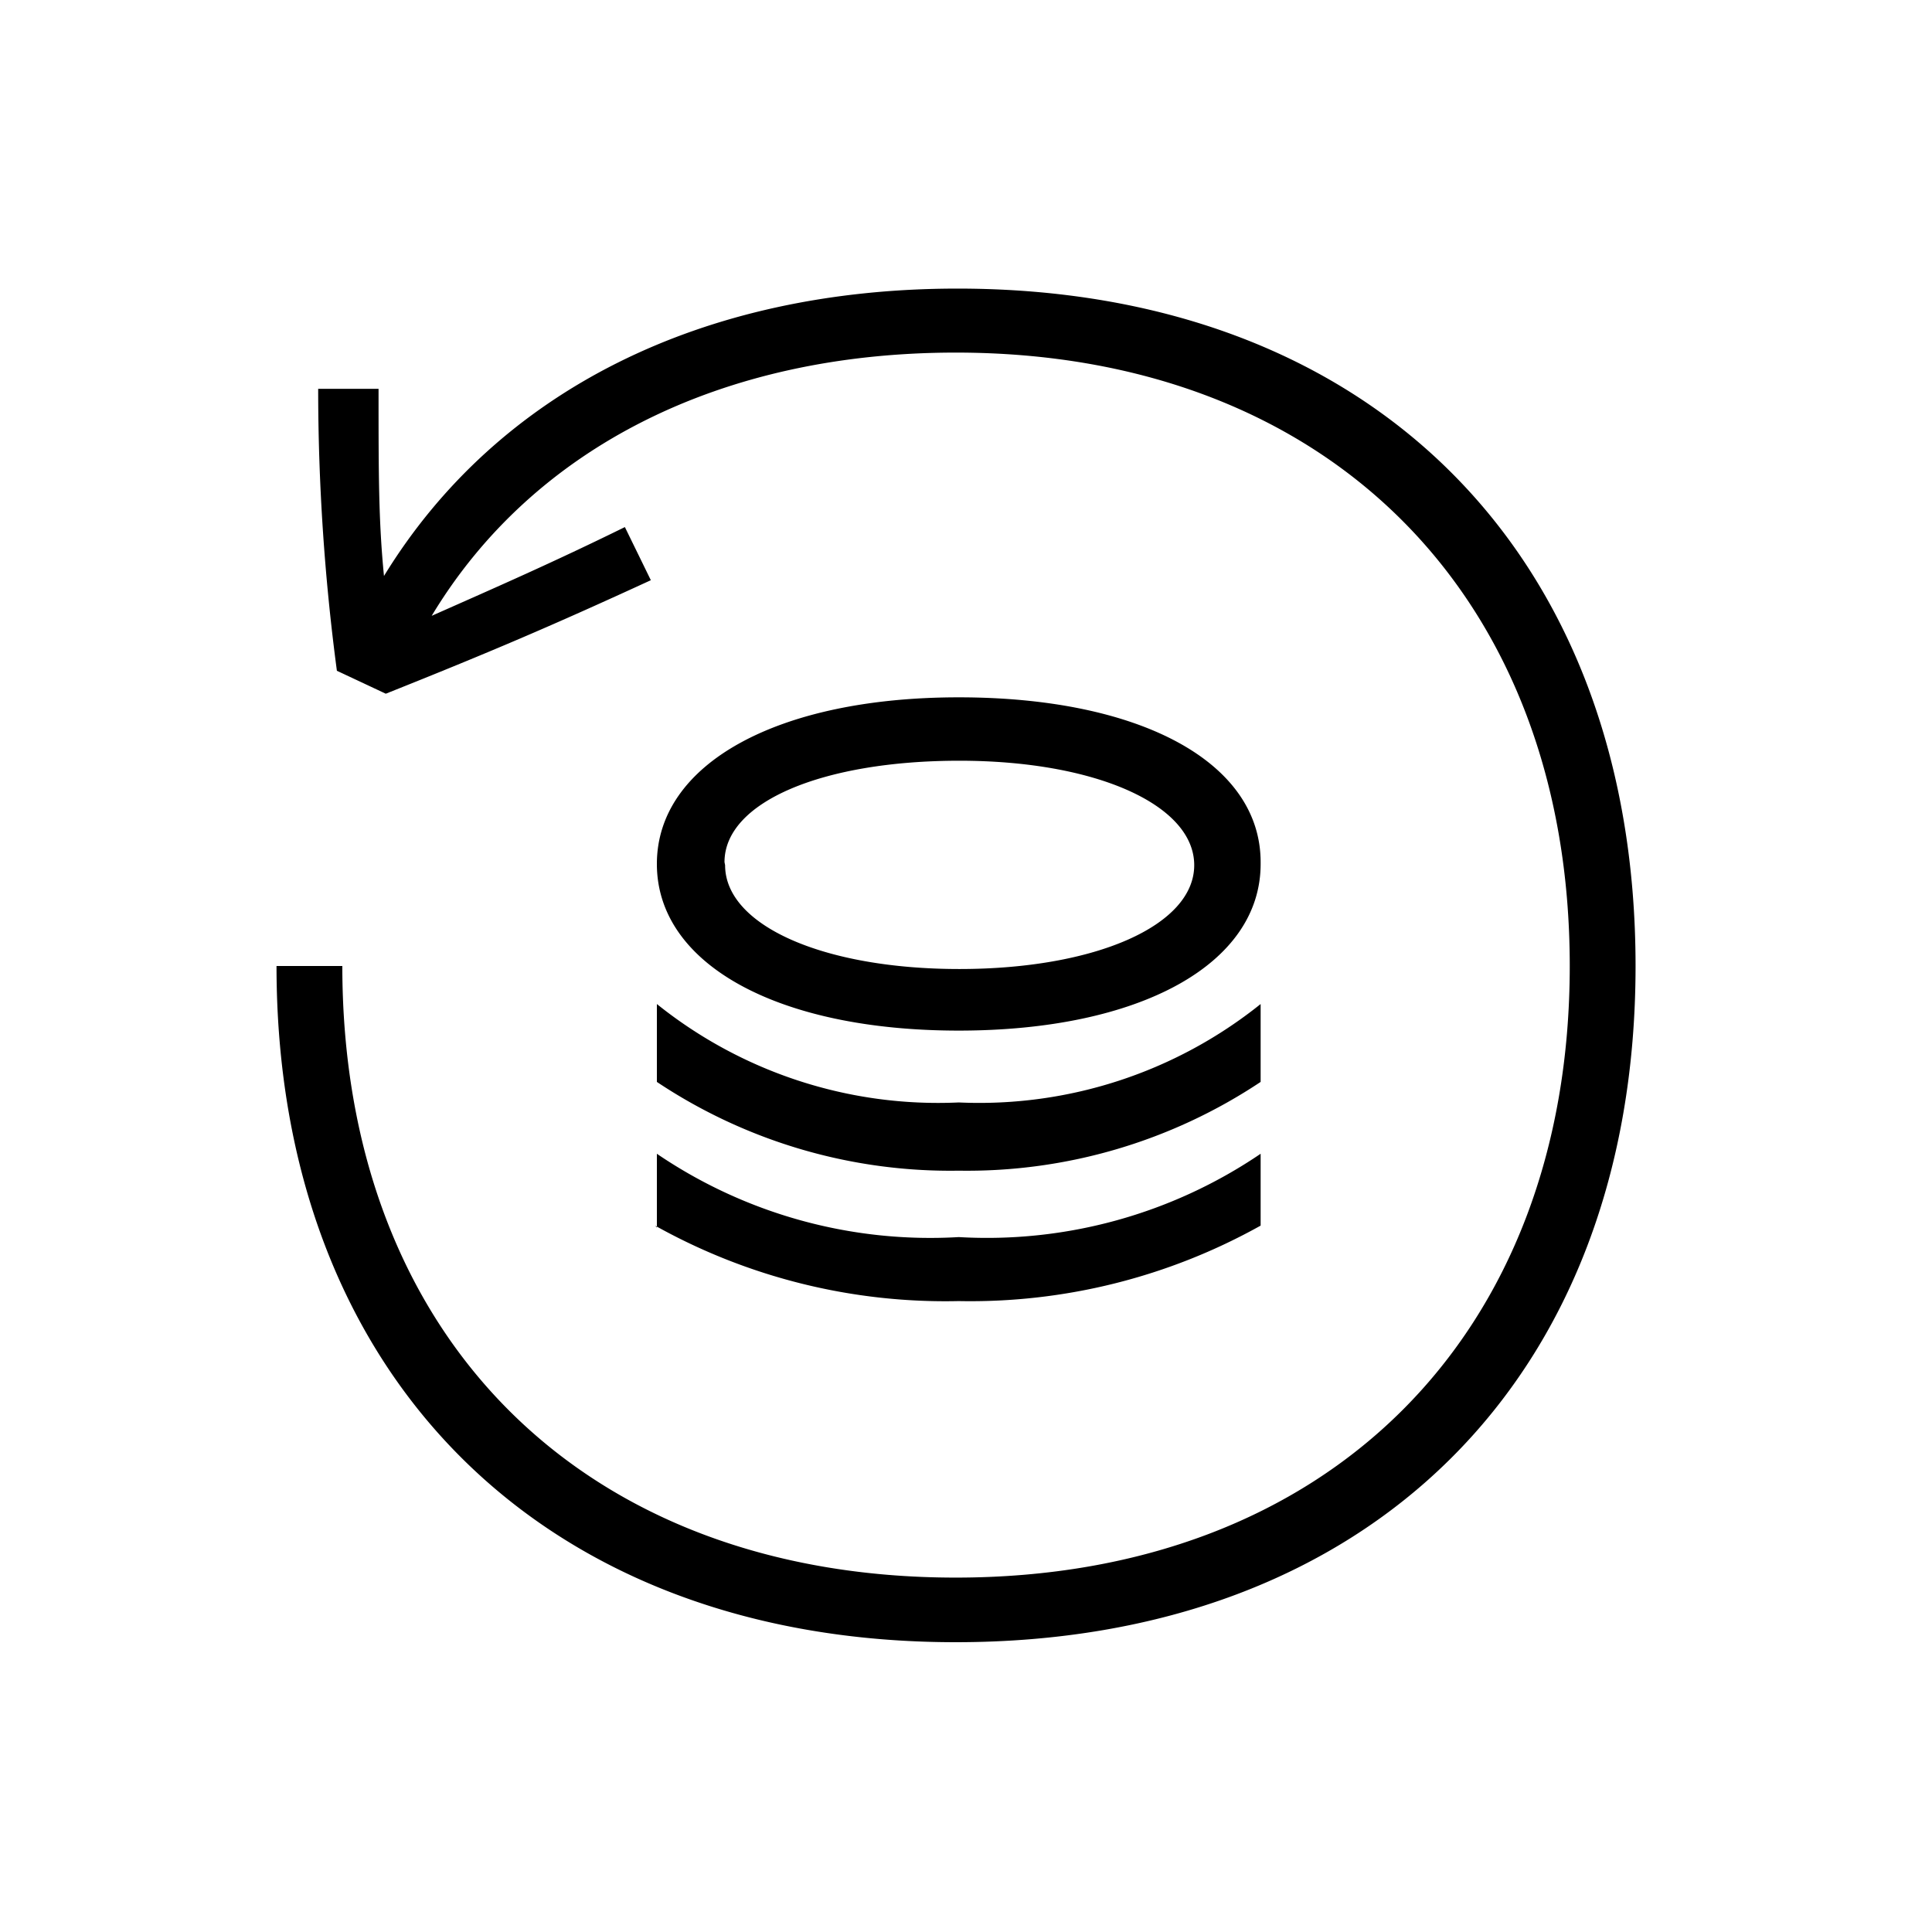 <svg id="Icones" xmlns="http://www.w3.org/2000/svg" width="32" height="32" viewBox="0 0 32 32"><defs><style>.cls-1{fill:none;}</style></defs><rect class="cls-1" width="32" height="32"/><path d="M5.67,16c0,6.15,4,10.13,10.16,10.13S26,22.12,26,16,22,5.84,15.83,5.84c-3.88,0-7,1.57-8.68,4.36,1.06-.47,2-.88,3.2-1.47l.43.88c-1.63.75-2.66,1.19-4.39,1.88l-.81-.38a35.42,35.42,0,0,1-.31-4.67h1c0,1.41,0,2.19.09,3.1,1.88-3.07,5.27-4.76,9.5-4.76C22.7,4.78,27.09,9.17,27.09,16s-4.42,11.2-11.26,11.2S4.58,22.78,4.58,16Zm15.21-1.69c0,1.66-2,2.76-5,2.76s-5-1.1-5-2.76,2-2.76,5-2.76S20.88,12.62,20.88,14.28Zm0,2.35v1.26a8.77,8.77,0,0,1-5,1.47,8.76,8.76,0,0,1-5-1.47V16.63a7.44,7.44,0,0,0,5,1.63A7.45,7.45,0,0,0,20.88,16.63Zm-10,3.67V19.11a8.05,8.05,0,0,0,5,1.38,8.07,8.07,0,0,0,5-1.38V20.3a9.86,9.86,0,0,1-5,1.25A9.85,9.85,0,0,1,10.85,20.3Zm1.13-6c0,1,1.63,1.72,3.88,1.72s3.89-.72,3.89-1.72-1.63-1.73-3.89-1.73S12,13.28,12,14.28Z"/></svg>